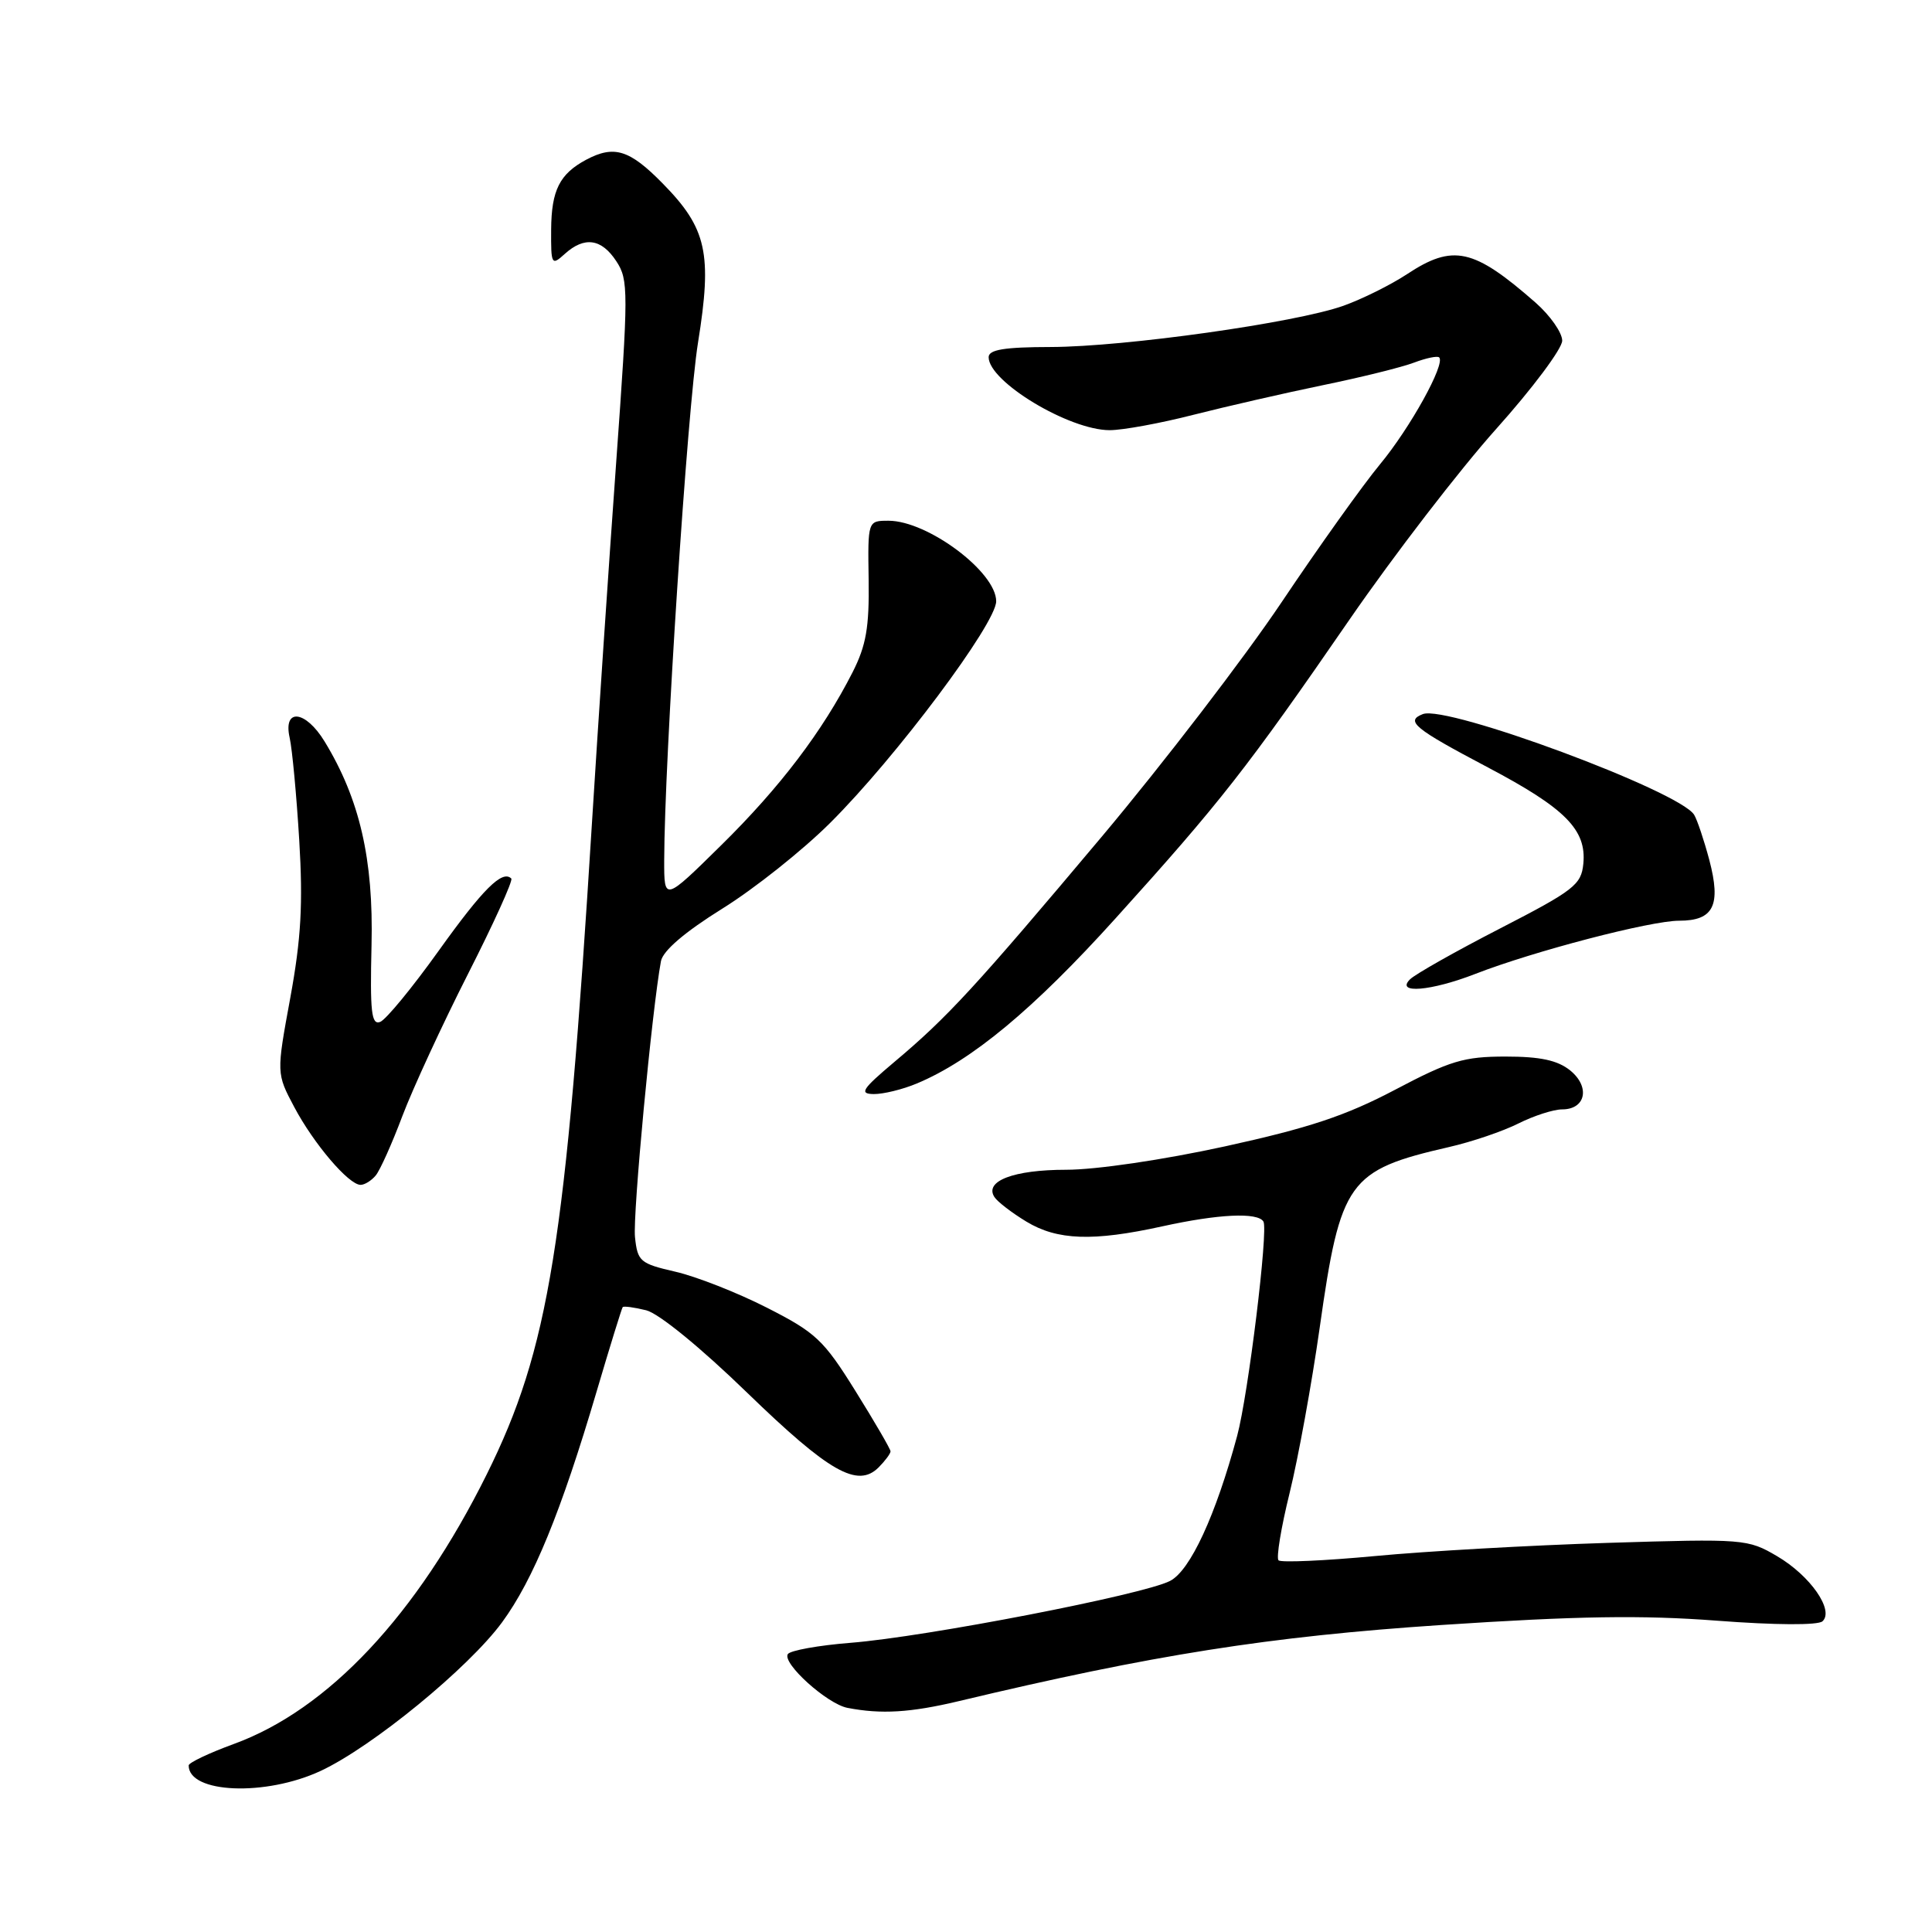 <?xml version="1.0" encoding="UTF-8" standalone="no"?>
<!DOCTYPE svg PUBLIC "-//W3C//DTD SVG 1.1//EN" "http://www.w3.org/Graphics/SVG/1.1/DTD/svg11.dtd" >
<svg xmlns="http://www.w3.org/2000/svg" xmlns:xlink="http://www.w3.org/1999/xlink" version="1.1" viewBox="0 0 256 256">
 <g >
 <path fill="currentColor"
d=" M 42.50 234.65 C 49.33 231.46 62.09 221.01 66.53 214.96 C 70.66 209.33 74.36 200.29 79.05 184.40 C 80.82 178.40 82.38 173.37 82.51 173.20 C 82.65 173.04 84.05 173.23 85.63 173.62 C 87.30 174.04 92.85 178.57 98.99 184.53 C 109.88 195.08 113.64 197.22 116.43 194.43 C 117.29 193.56 118.00 192.61 118.00 192.31 C 118.00 192.02 115.91 188.42 113.36 184.33 C 109.13 177.53 108.10 176.57 101.61 173.27 C 97.70 171.28 92.25 169.14 89.50 168.51 C 84.81 167.43 84.48 167.15 84.14 163.93 C 83.82 160.99 86.40 133.72 87.58 127.36 C 87.84 125.98 90.72 123.51 95.71 120.40 C 99.96 117.76 106.39 112.64 110.00 109.04 C 118.71 100.38 132.00 82.62 132.00 79.67 C 132.00 75.79 122.93 69.01 117.74 69.00 C 114.98 69.00 114.98 69.00 115.10 76.83 C 115.19 83.13 114.77 85.53 112.97 89.08 C 108.99 96.90 103.36 104.32 95.59 111.97 C 88.00 119.45 88.00 119.45 88.01 113.97 C 88.04 100.75 91.08 54.15 92.49 45.40 C 94.39 33.59 93.66 30.26 87.82 24.32 C 83.42 19.83 81.38 19.20 77.68 21.16 C 74.15 23.05 73.07 25.20 73.03 30.40 C 73.00 35.09 73.08 35.24 74.83 33.65 C 77.44 31.29 79.70 31.61 81.67 34.62 C 83.29 37.09 83.28 38.57 81.64 61.37 C 80.68 74.64 79.24 96.07 78.44 109.00 C 74.98 164.90 72.75 178.73 64.49 195.37 C 55.24 214.00 43.49 226.53 30.97 231.09 C 27.69 232.29 25.00 233.57 25.00 233.93 C 25.00 237.64 35.19 238.06 42.50 234.65 Z  M 127.00 225.42 C 152.76 219.27 168.18 216.84 191.00 215.32 C 208.98 214.13 217.55 213.99 227.50 214.75 C 235.25 215.34 240.90 215.37 241.49 214.83 C 243.07 213.38 239.88 208.79 235.47 206.20 C 231.59 203.92 231.09 203.88 213.00 204.44 C 202.82 204.76 188.99 205.54 182.25 206.18 C 175.51 206.81 169.73 207.07 169.41 206.75 C 169.09 206.43 169.75 202.41 170.88 197.83 C 172.01 193.25 173.81 183.38 174.87 175.90 C 177.62 156.47 178.63 155.06 192.00 151.99 C 195.03 151.30 199.17 149.89 201.21 148.86 C 203.25 147.84 205.85 147.00 206.99 147.00 C 210.12 147.00 210.74 144.02 208.06 141.84 C 206.38 140.49 204.11 140.00 199.49 140.00 C 193.98 140.00 192.15 140.55 184.85 144.40 C 178.30 147.85 173.44 149.46 162.32 151.90 C 154.12 153.69 145.25 155.00 141.26 155.00 C 134.31 155.00 130.39 156.50 131.77 158.62 C 132.17 159.24 134.07 160.70 136.00 161.87 C 140.10 164.35 144.82 164.52 154.00 162.50 C 161.44 160.86 166.64 160.61 167.41 161.86 C 168.08 162.94 165.40 184.79 163.93 190.26 C 161.09 200.79 157.72 208.10 155.04 209.48 C 151.51 211.31 122.68 216.89 112.72 217.68 C 108.43 218.02 104.69 218.70 104.39 219.18 C 103.63 220.40 109.60 225.78 112.29 226.30 C 116.77 227.17 120.65 226.93 127.00 225.42 Z  M 49.79 155.75 C 50.36 155.06 51.95 151.52 53.32 147.87 C 54.70 144.23 58.61 135.76 62.01 129.06 C 65.42 122.35 68.00 116.66 67.75 116.41 C 66.56 115.23 64.00 117.78 58.13 125.98 C 54.63 130.87 51.14 135.12 50.37 135.41 C 49.21 135.85 49.02 134.07 49.23 125.22 C 49.50 113.87 47.66 105.87 43.01 98.25 C 40.48 94.10 37.49 93.78 38.38 97.75 C 38.72 99.26 39.29 105.37 39.65 111.32 C 40.16 119.76 39.90 124.37 38.47 132.19 C 36.62 142.23 36.62 142.23 39.00 146.71 C 41.58 151.57 46.21 157.00 47.78 157.00 C 48.32 157.00 49.22 156.44 49.79 155.75 Z  M 121.48 143.57 C 128.76 140.53 136.95 133.73 147.85 121.65 C 161.69 106.33 165.25 101.79 178.85 82.05 C 184.71 73.55 193.44 62.21 198.25 56.84 C 203.06 51.47 207.00 46.20 207.00 45.14 C 207.00 44.08 205.41 41.81 203.47 40.10 C 195.26 32.90 192.54 32.29 186.42 36.34 C 184.26 37.76 180.47 39.64 178.00 40.52 C 171.67 42.77 149.08 45.95 139.25 45.98 C 133.08 45.99 131.00 46.33 131.00 47.33 C 131.00 50.57 141.66 57.00 147.04 57.00 C 148.76 57.00 153.74 56.09 158.11 54.97 C 162.48 53.86 170.20 52.09 175.28 51.04 C 180.35 50.00 185.80 48.65 187.39 48.04 C 188.98 47.44 190.47 47.13 190.70 47.36 C 191.55 48.22 186.85 56.71 182.86 61.52 C 180.59 64.26 174.71 72.50 169.79 79.84 C 164.87 87.17 154.17 101.12 146.01 110.84 C 129.23 130.80 125.58 134.77 118.50 140.72 C 114.21 144.34 113.82 144.94 115.78 144.97 C 117.04 144.98 119.60 144.36 121.48 143.57 Z  M 195.48 129.05 C 203.21 126.04 218.70 122.00 222.49 122.00 C 227.07 122.00 228.08 119.97 226.49 113.94 C 225.79 111.32 224.89 108.63 224.48 107.96 C 222.54 104.82 191.75 93.39 188.54 94.62 C 186.16 95.54 187.38 96.53 197.14 101.68 C 207.42 107.10 210.24 109.95 209.80 114.45 C 209.53 117.23 208.57 117.98 198.78 123.02 C 192.89 126.05 187.51 129.09 186.83 129.77 C 184.88 131.72 189.61 131.33 195.48 129.05 Z "/>
</g>
</svg>